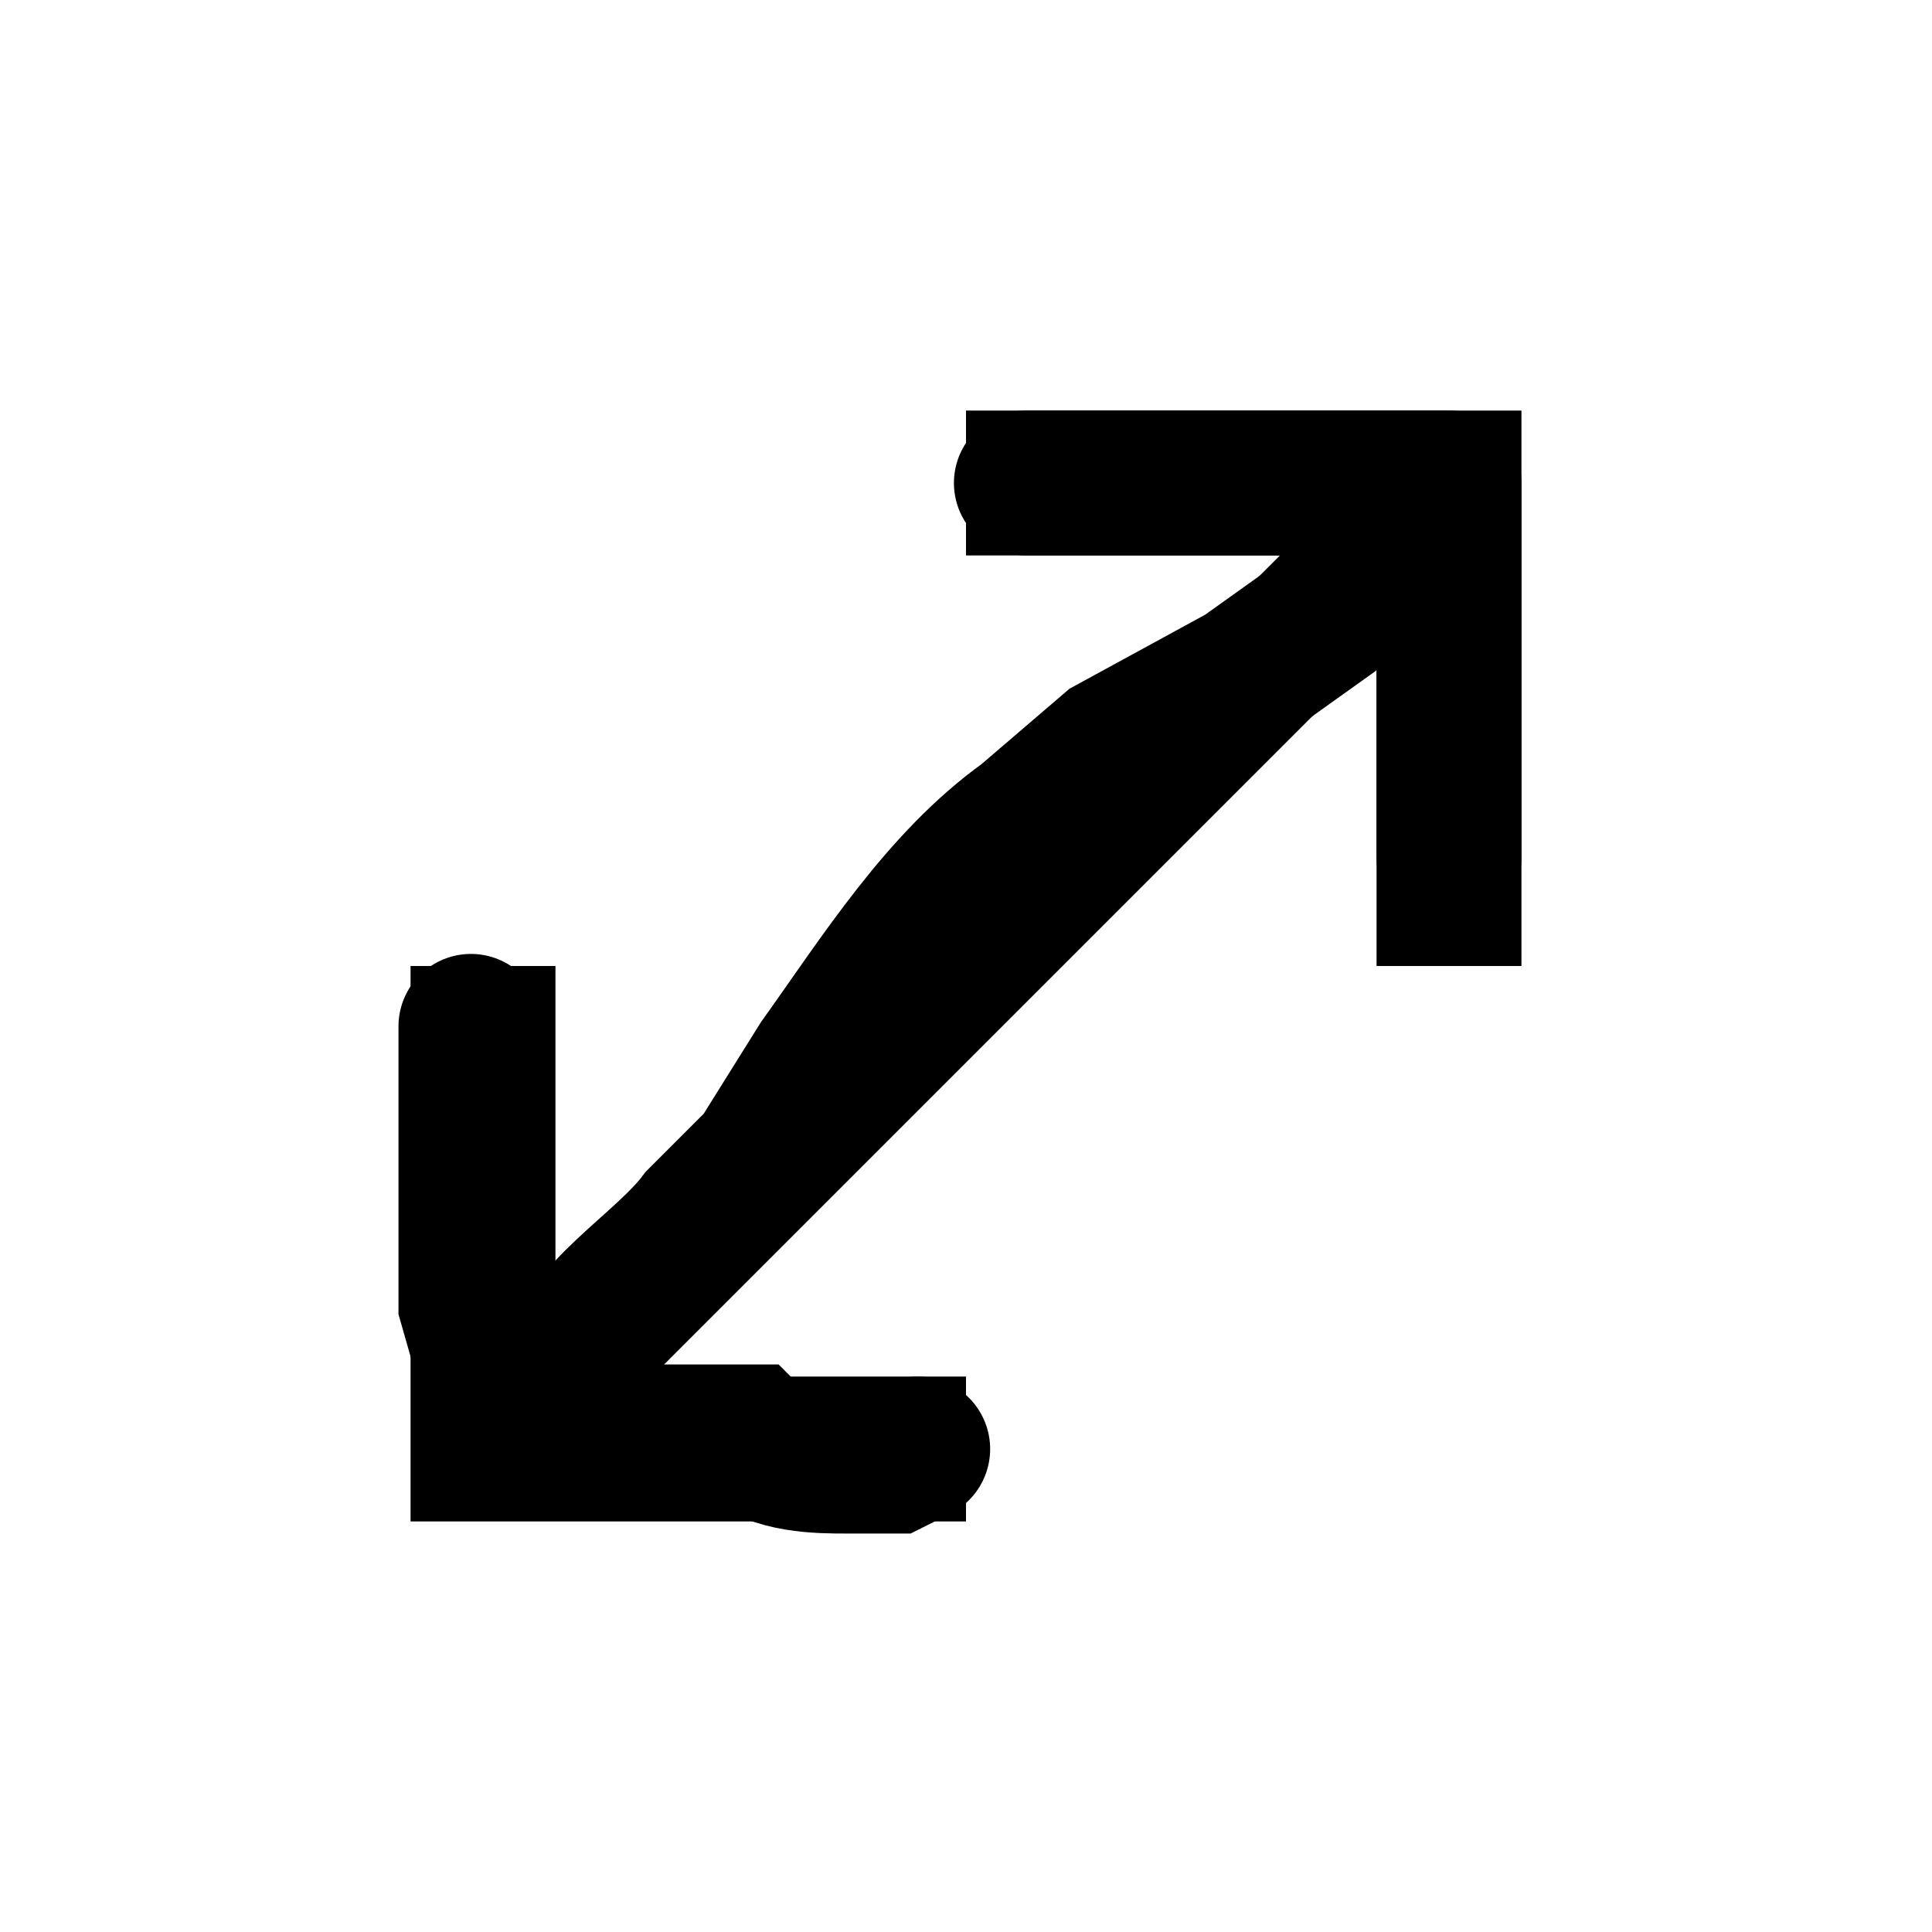 <svg width="16" height="16" fill="none" xmlns="http://www.w3.org/2000/svg"><path fill-rule="evenodd" clip-rule="evenodd" d="M12.6 4v4h-1.2V5.4l-6 6H8v1.2H3.4V8h1.2v2.6l6-6H8V3.4h4.6V4Z" fill="currentColor"/><path d="M4.8 11.3c0-.4.7-.8 1-1.2l.5-.5.5-.8c.5-.7 1-1.5 1.7-2l.7-.6 1.1-.6.7-.5.3-.3M8.5 4H12M12 4v3.1M3.9 8.5v2.3l.2.7v.4M4.1 11.9h2.1c.2.2.6.2.8.2h.4l.2-.1" stroke="currentColor" stroke-width="1.2" stroke-linecap="round"/></svg>